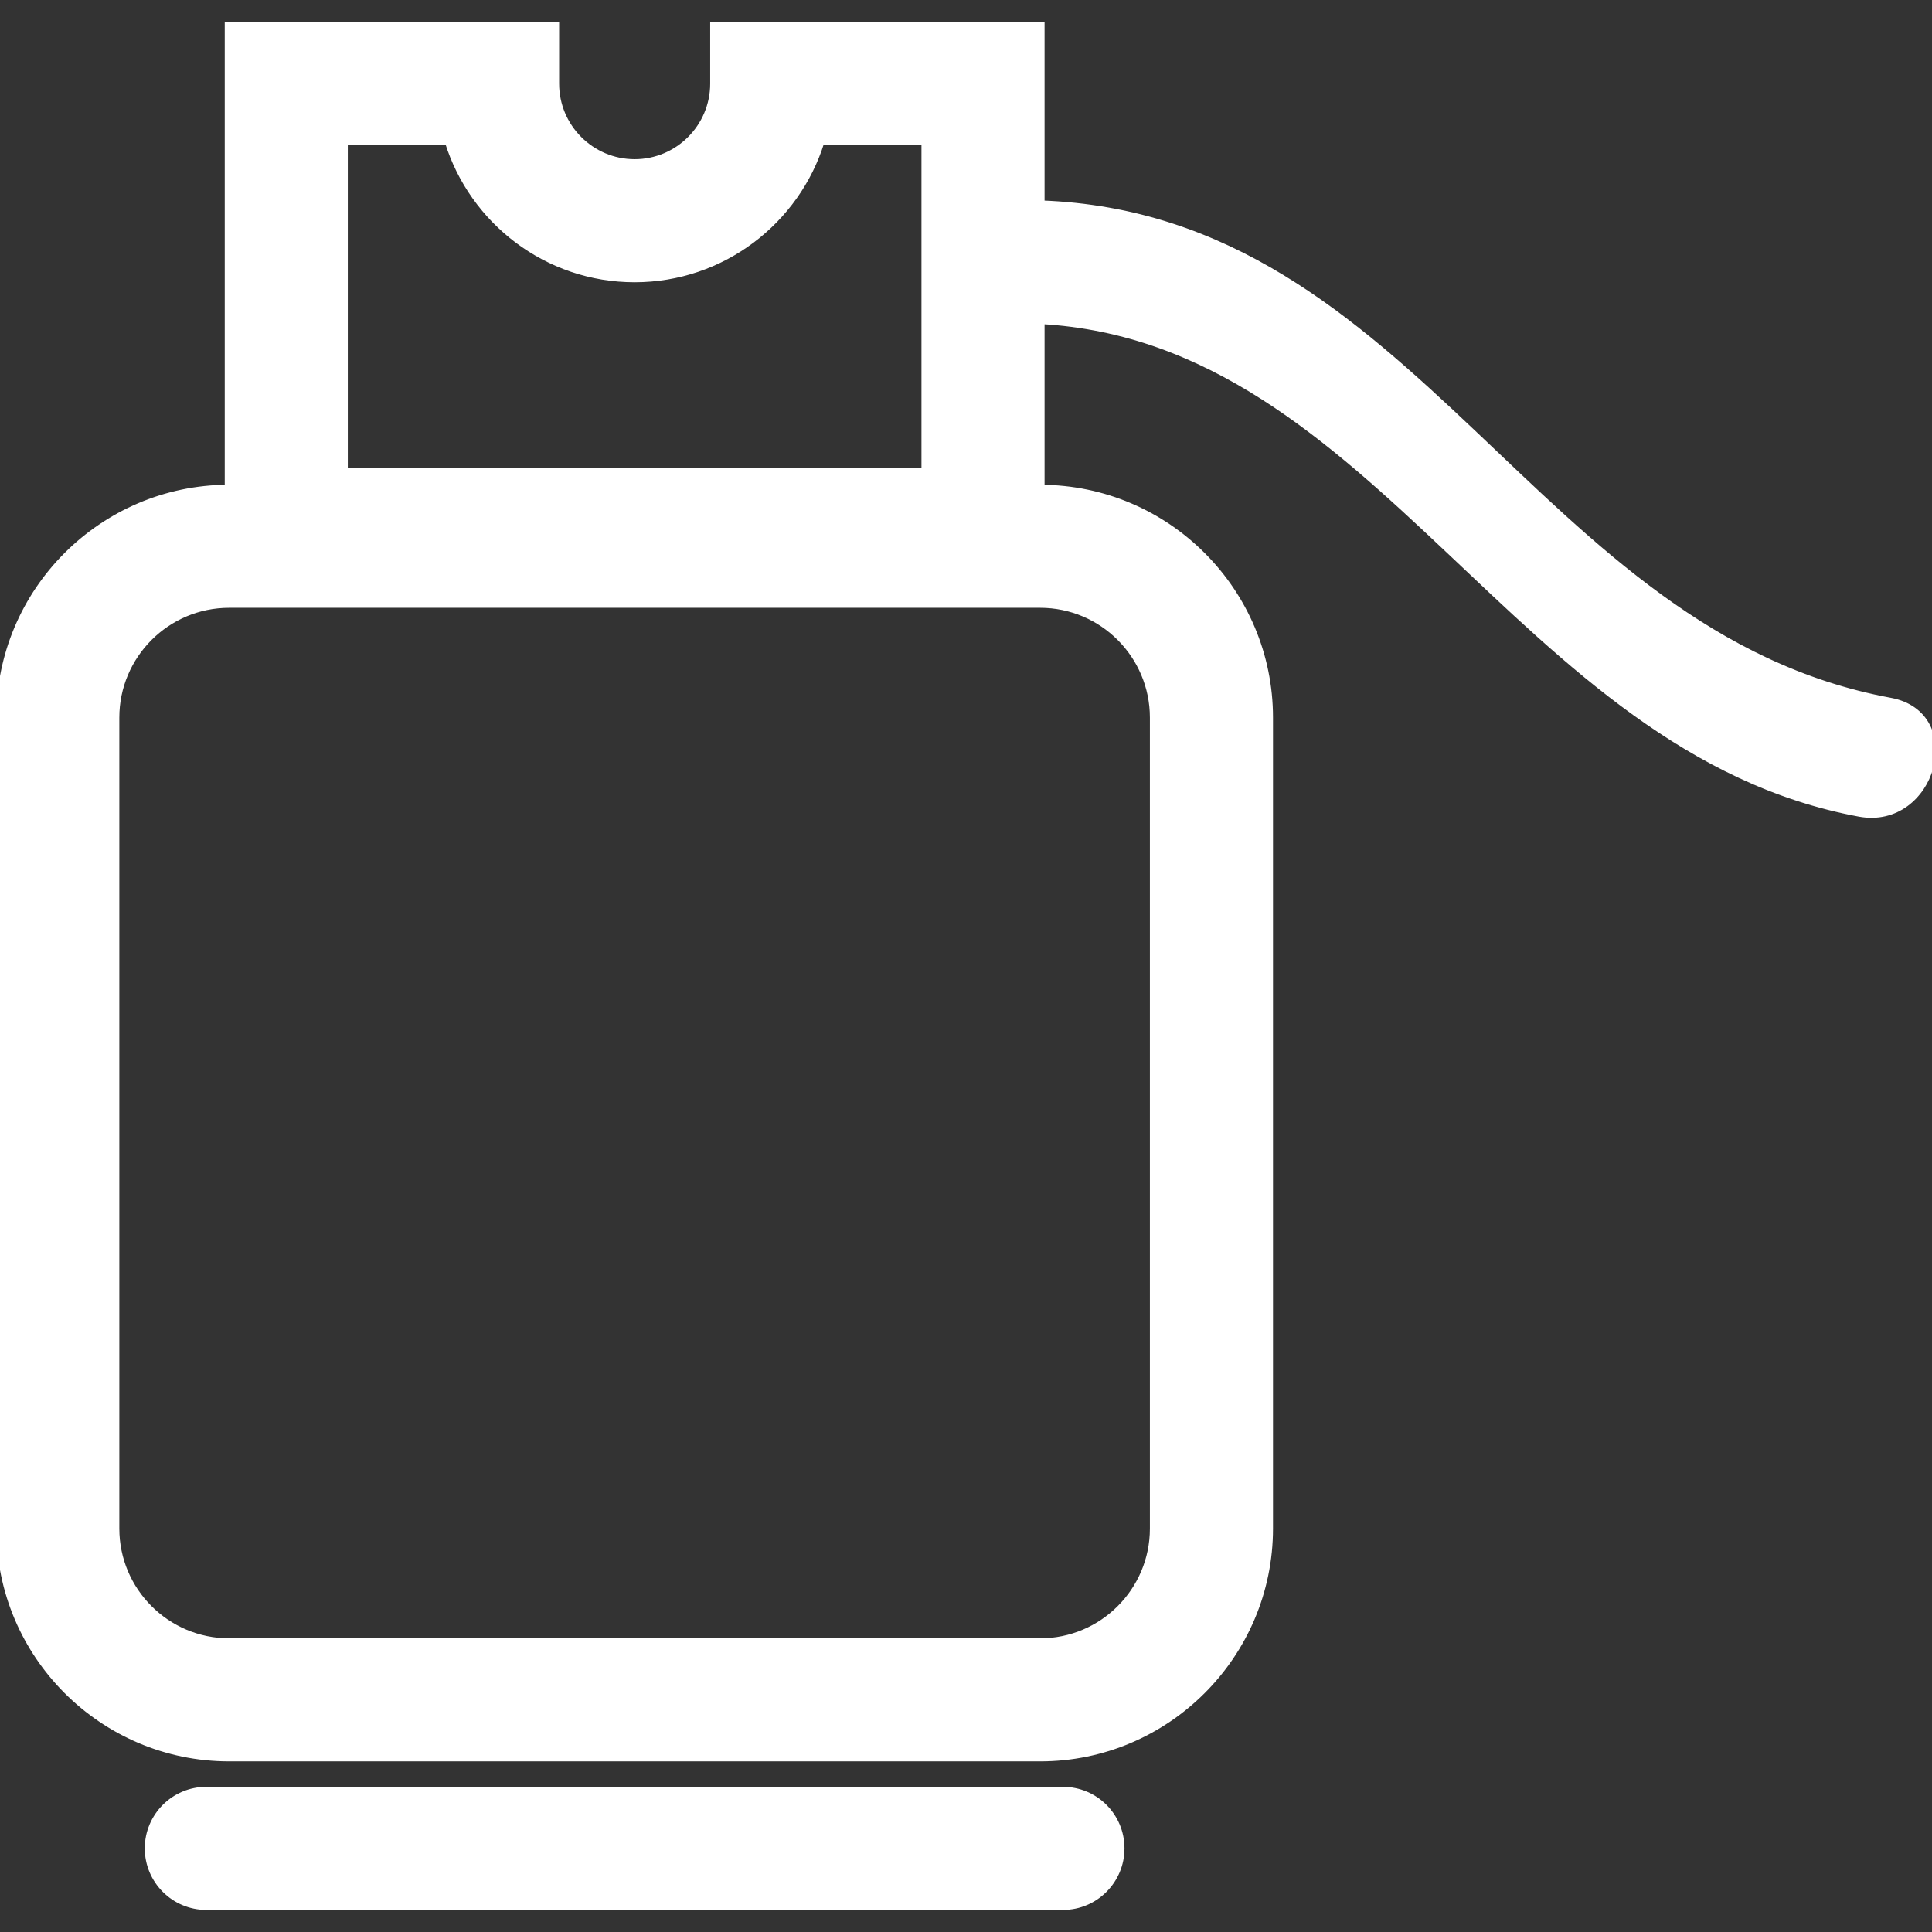 <!DOCTYPE svg PUBLIC "-//W3C//DTD SVG 1.1//EN" "http://www.w3.org/Graphics/SVG/1.1/DTD/svg11.dtd">
<!-- Uploaded to: SVG Repo, www.svgrepo.com, Transformed by: SVG Repo Mixer Tools -->
<svg fill="#ffffff" version="1.1" id="Capa_1" xmlns="http://www.w3.org/2000/svg" xmlns:xlink="http://www.w3.org/1999/xlink" width="800px" height="800px" viewBox="0 0 260.576 260.576" xml:space="preserve" stroke="#ffffff">
<rect x="0" y="0" width="260.576" height="260.576" fill="#333333" stroke="none"/>
<g id="SVGRepo_bgCarrier" stroke-width="0"/>
<g id="SVGRepo_tracerCarrier" stroke-linecap="round" stroke-linejoin="round"/>
<g id="SVGRepo_iconCarrier"> <g> <g> <path d="M30.808,65.876C13.81,65.93,0,79.772,0,96.781V206.15c0,17.042,13.868,30.915,30.907,30.915h109.377 c17.042,0,30.91-13.873,30.91-30.915V96.786c0-17.009-13.817-30.851-30.809-30.902V43.206 c45.763,2.539,64.404,57.932,110.405,66.445c9.831,1.818,14.025-13.213,4.144-15.044c-48.159-8.909-63.972-65.259-114.549-67.072 V3.479h-44.1v7.8c0,5.898-4.796,10.691-10.687,10.691s-10.687-4.793-10.687-10.691v-7.8h-44.1v62.398H30.808z M155.589,96.786 v109.375c0,8.439-6.865,15.305-15.305,15.305H30.902c-8.44,0-15.308-6.865-15.308-15.305V96.786c0-8.439,6.868-15.31,15.308-15.31 h109.382C148.724,81.471,155.589,88.347,155.589,96.786z M46.408,19.078h14.081c3.334,10.702,13.322,18.491,25.106,18.491 c11.783,0,21.776-7.79,25.105-18.491h14.081v44.485H46.408V19.078z"/> <path d="M27.825,241.498c-4.311,0-7.799,3.494-7.799,7.8c0,4.302,3.488,7.8,7.799,7.8h115.537c4.316,0,7.8-3.498,7.8-7.8 c0-4.306-3.483-7.8-7.8-7.8H27.825z"/> </g> </g> </g>
</svg>